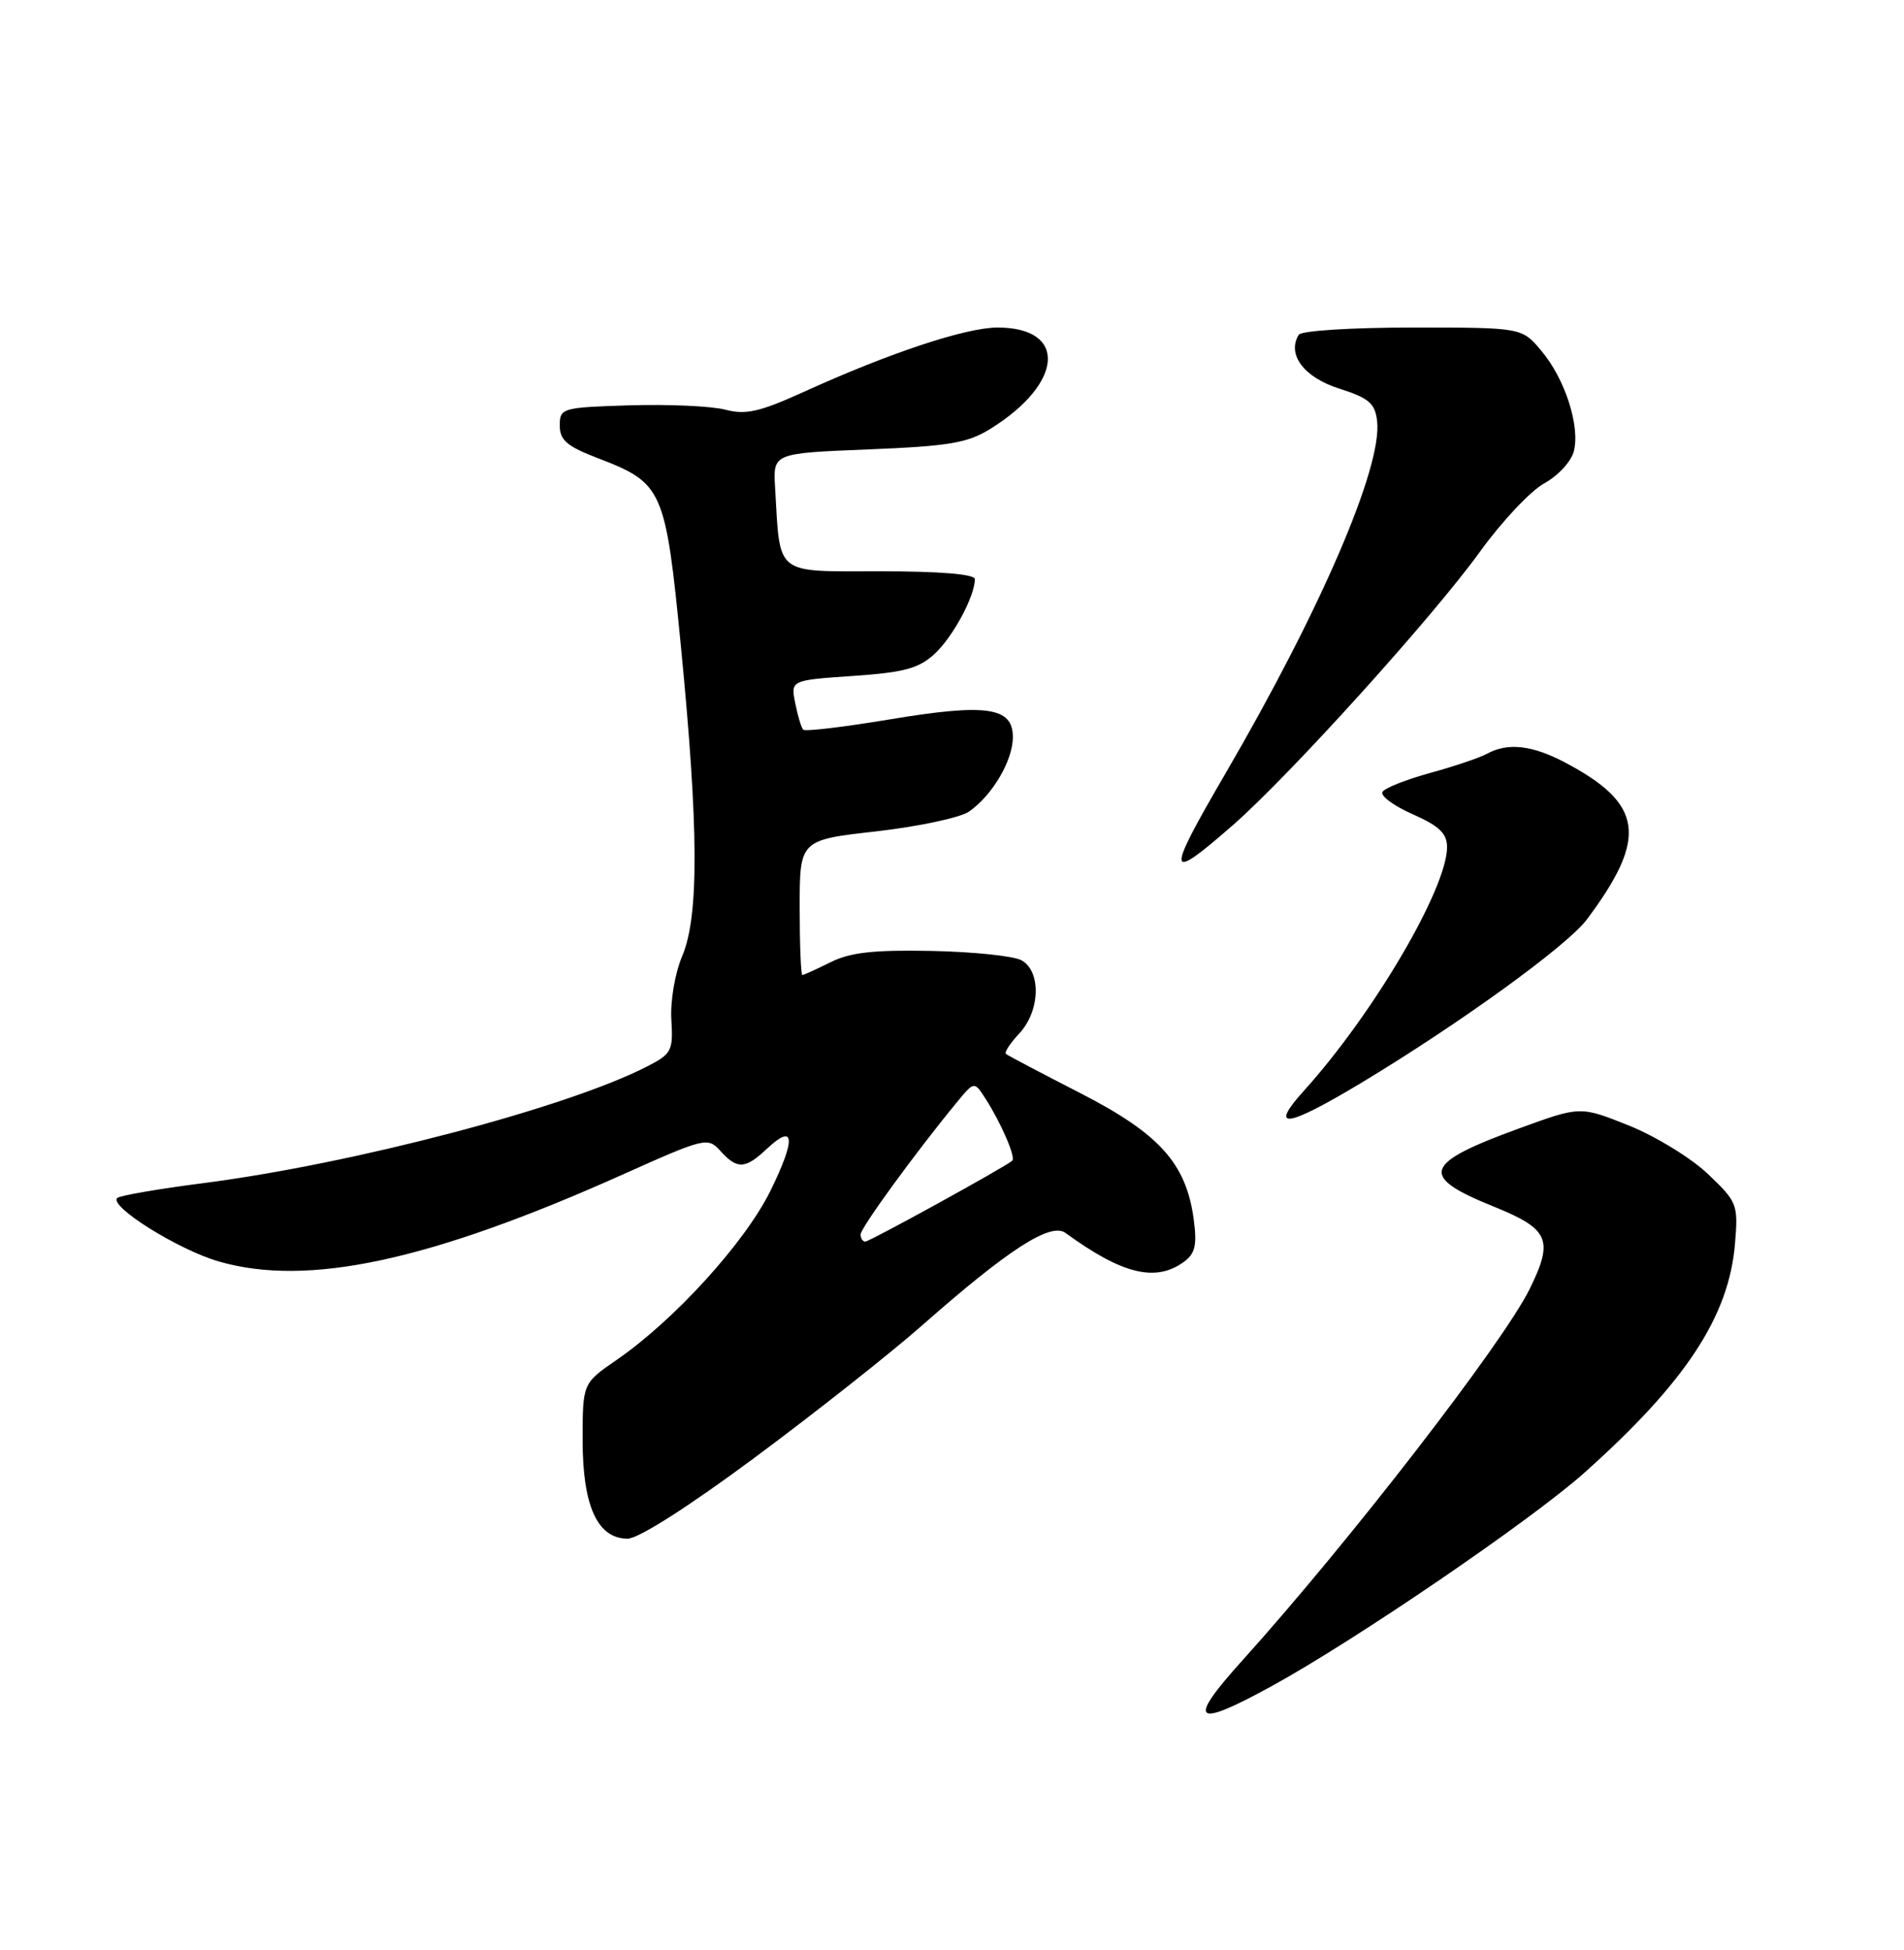 <?xml version="1.0" encoding="UTF-8" standalone="no"?>
<!DOCTYPE svg PUBLIC "-//W3C//DTD SVG 1.1//EN" "http://www.w3.org/Graphics/SVG/1.1/DTD/svg11.dtd" >
<svg xmlns="http://www.w3.org/2000/svg" xmlns:xlink="http://www.w3.org/1999/xlink" version="1.1" viewBox="0 0 250 256">
 <g >
 <path fill="currentColor"
d=" M 166.92 221.39 C 177.85 215.41 201.08 199.56 208.04 193.34 C 221.34 181.46 227.02 172.82 227.81 163.27 C 228.24 158.11 228.12 157.80 224.25 154.12 C 222.04 152.02 217.37 149.16 213.87 147.76 C 207.50 145.21 207.50 145.21 199.52 148.12 C 186.82 152.75 186.27 154.42 196.10 158.39 C 203.42 161.35 204.03 162.75 200.85 169.22 C 197.36 176.30 177.16 202.42 163.15 217.96 C 155.78 226.12 156.72 226.98 166.92 221.39 Z  M 99.12 191.34 C 107.03 185.47 116.88 177.69 121.03 174.04 C 132.41 164.01 137.94 160.44 139.90 161.86 C 147.36 167.30 151.75 168.36 155.46 165.65 C 156.93 164.57 157.19 163.46 156.74 160.08 C 155.75 152.74 152.25 148.84 141.83 143.50 C 136.70 140.87 132.31 138.56 132.08 138.36 C 131.85 138.16 132.64 136.95 133.83 135.68 C 136.59 132.74 136.74 127.47 134.10 126.06 C 133.06 125.50 127.76 124.95 122.32 124.84 C 114.75 124.69 111.64 125.03 109.06 126.32 C 107.21 127.24 105.54 128.00 105.35 128.00 C 105.16 128.00 105.00 124.01 105.00 119.14 C 105.00 110.28 105.00 110.28 115.09 109.14 C 120.64 108.50 126.10 107.34 127.23 106.55 C 130.31 104.40 132.99 99.85 132.99 96.77 C 133.00 92.82 129.54 92.32 116.72 94.46 C 110.78 95.45 105.72 96.05 105.47 95.80 C 105.22 95.56 104.75 93.99 104.42 92.33 C 103.81 89.30 103.81 89.30 112.00 88.74 C 118.72 88.28 120.64 87.76 122.72 85.84 C 125.12 83.62 128.00 78.28 128.00 76.03 C 128.00 75.38 123.44 75.00 115.55 75.00 C 101.58 75.00 102.46 75.70 101.77 64.00 C 101.50 59.50 101.50 59.50 114.00 59.00 C 124.63 58.57 127.03 58.17 130.07 56.28 C 139.67 50.31 140.18 43.00 130.99 43.00 C 126.82 43.00 116.79 46.33 105.53 51.45 C 99.74 54.08 97.92 54.49 95.22 53.78 C 93.41 53.31 87.79 53.06 82.72 53.21 C 73.77 53.49 73.50 53.57 73.50 55.87 C 73.50 57.79 74.45 58.60 78.50 60.15 C 87.06 63.43 87.38 64.17 89.41 84.91 C 91.74 108.75 91.79 120.29 89.58 125.50 C 88.63 127.75 88.00 131.41 88.15 133.87 C 88.40 137.96 88.19 138.36 84.94 140.02 C 74.43 145.42 46.37 152.79 26.73 155.32 C 20.81 156.08 15.70 156.96 15.39 157.28 C 14.30 158.37 23.39 164.06 28.70 165.60 C 40.37 168.99 56.40 165.55 81.75 154.20 C 92.60 149.34 92.93 149.26 94.60 151.11 C 96.80 153.54 97.85 153.49 100.68 150.83 C 104.36 147.37 104.54 149.45 101.16 156.33 C 97.81 163.13 88.53 173.33 80.94 178.55 C 76.50 181.61 76.50 181.61 76.50 189.10 C 76.50 197.72 78.46 202.00 82.40 202.00 C 83.83 202.00 90.41 197.80 99.12 191.34 Z  M 178.62 142.23 C 191.56 134.45 205.77 124.17 208.35 120.72 C 216.40 109.96 215.79 105.54 205.51 100.11 C 201.19 97.82 197.96 97.46 195.24 98.96 C 194.28 99.48 190.94 100.61 187.80 101.47 C 184.67 102.33 181.84 103.44 181.53 103.96 C 181.21 104.47 182.99 105.79 185.48 106.89 C 188.98 108.44 190.00 109.41 190.00 111.22 C 190.00 116.64 180.34 133.09 171.22 143.18 C 166.52 148.38 168.88 148.08 178.62 142.23 Z  M 161.91 108.30 C 169.37 101.77 188.19 80.94 194.36 72.38 C 197.19 68.46 200.97 64.44 202.77 63.45 C 204.57 62.47 206.32 60.57 206.65 59.24 C 207.49 55.93 205.48 49.72 202.38 46.05 C 199.82 43.00 199.82 43.00 185.47 43.00 C 177.44 43.00 170.86 43.42 170.53 43.95 C 168.95 46.52 171.20 49.53 175.80 51.00 C 179.75 52.26 180.55 52.94 180.82 55.29 C 181.51 61.29 173.42 80.08 160.88 101.59 C 152.99 115.13 153.13 115.98 161.91 108.30 Z  M 113.00 162.06 C 113.00 161.20 120.16 151.37 125.63 144.72 C 127.92 141.94 127.92 141.94 129.39 144.22 C 131.45 147.43 133.40 151.94 132.91 152.38 C 132.01 153.19 114.19 163.00 113.61 163.00 C 113.28 163.00 113.00 162.58 113.00 162.06 Z "/>
</g>
</svg>
